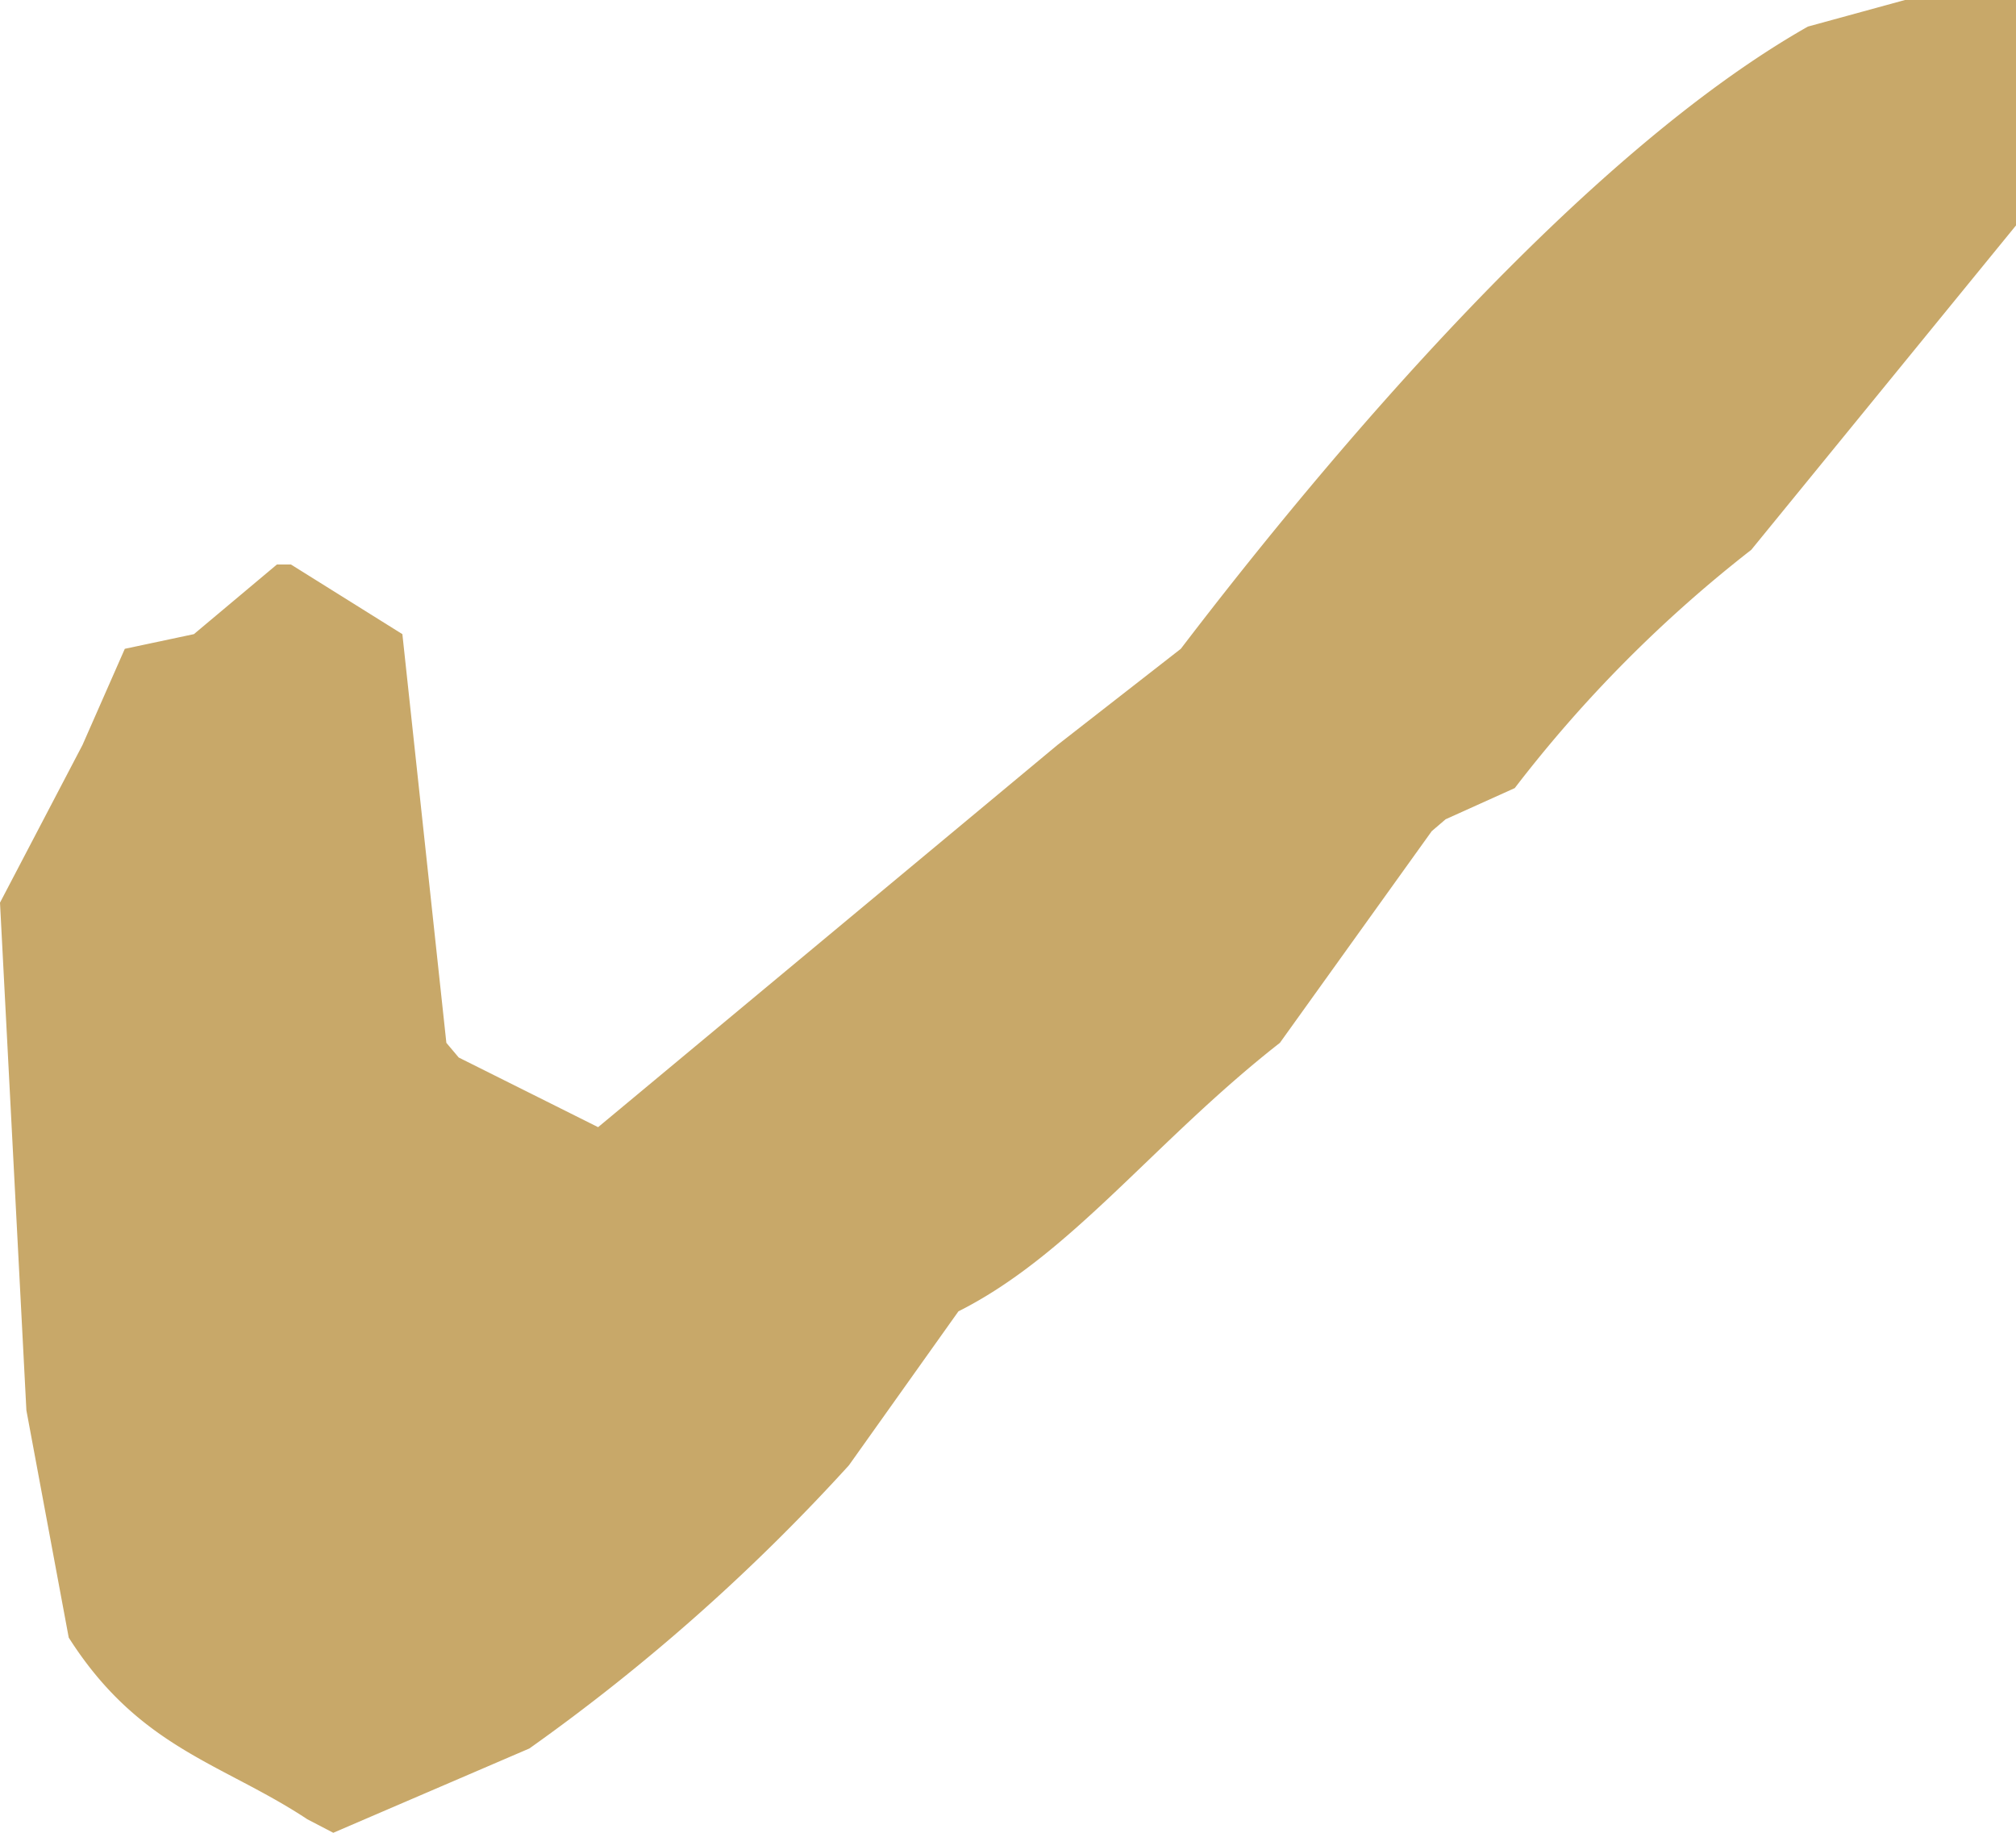 <svg xmlns="http://www.w3.org/2000/svg" width="22" height="20" viewBox="0 0 22 20">
<defs>
    <style>
      .cls-1 {
        fill: #c8a869;
        fill-rule: evenodd;
      }
    </style>
  </defs>
  <path class="cls-1" d="M450.35,1383.85c-0.924-.61-1.83-0.77-2.6-1.98l-0.462-2.48L447,1373.85l0.9-1.72,0.462-1.05,0.754-.16,0.906-.76h0.153l1.216,0.76,0.48,4.46,0.135,0.16,1.521,0.76,5.012-4.17,1.347-1.05c1.657-2.17,4.394-5.4,6.843-6.79l1.059-.29H469v2.46l-2.889,3.54a14.407,14.407,0,0,0-2.581,2.6l-0.754.34-0.152.13-1.657,2.31c-1.368,1.07-2.275,2.31-3.508,2.93l-1.195,1.68a21.6,21.6,0,0,1-3.487,3.09l-2.14.92-0.288-.15h0Z" transform="translate(-447 -1364)"/>
</svg>
